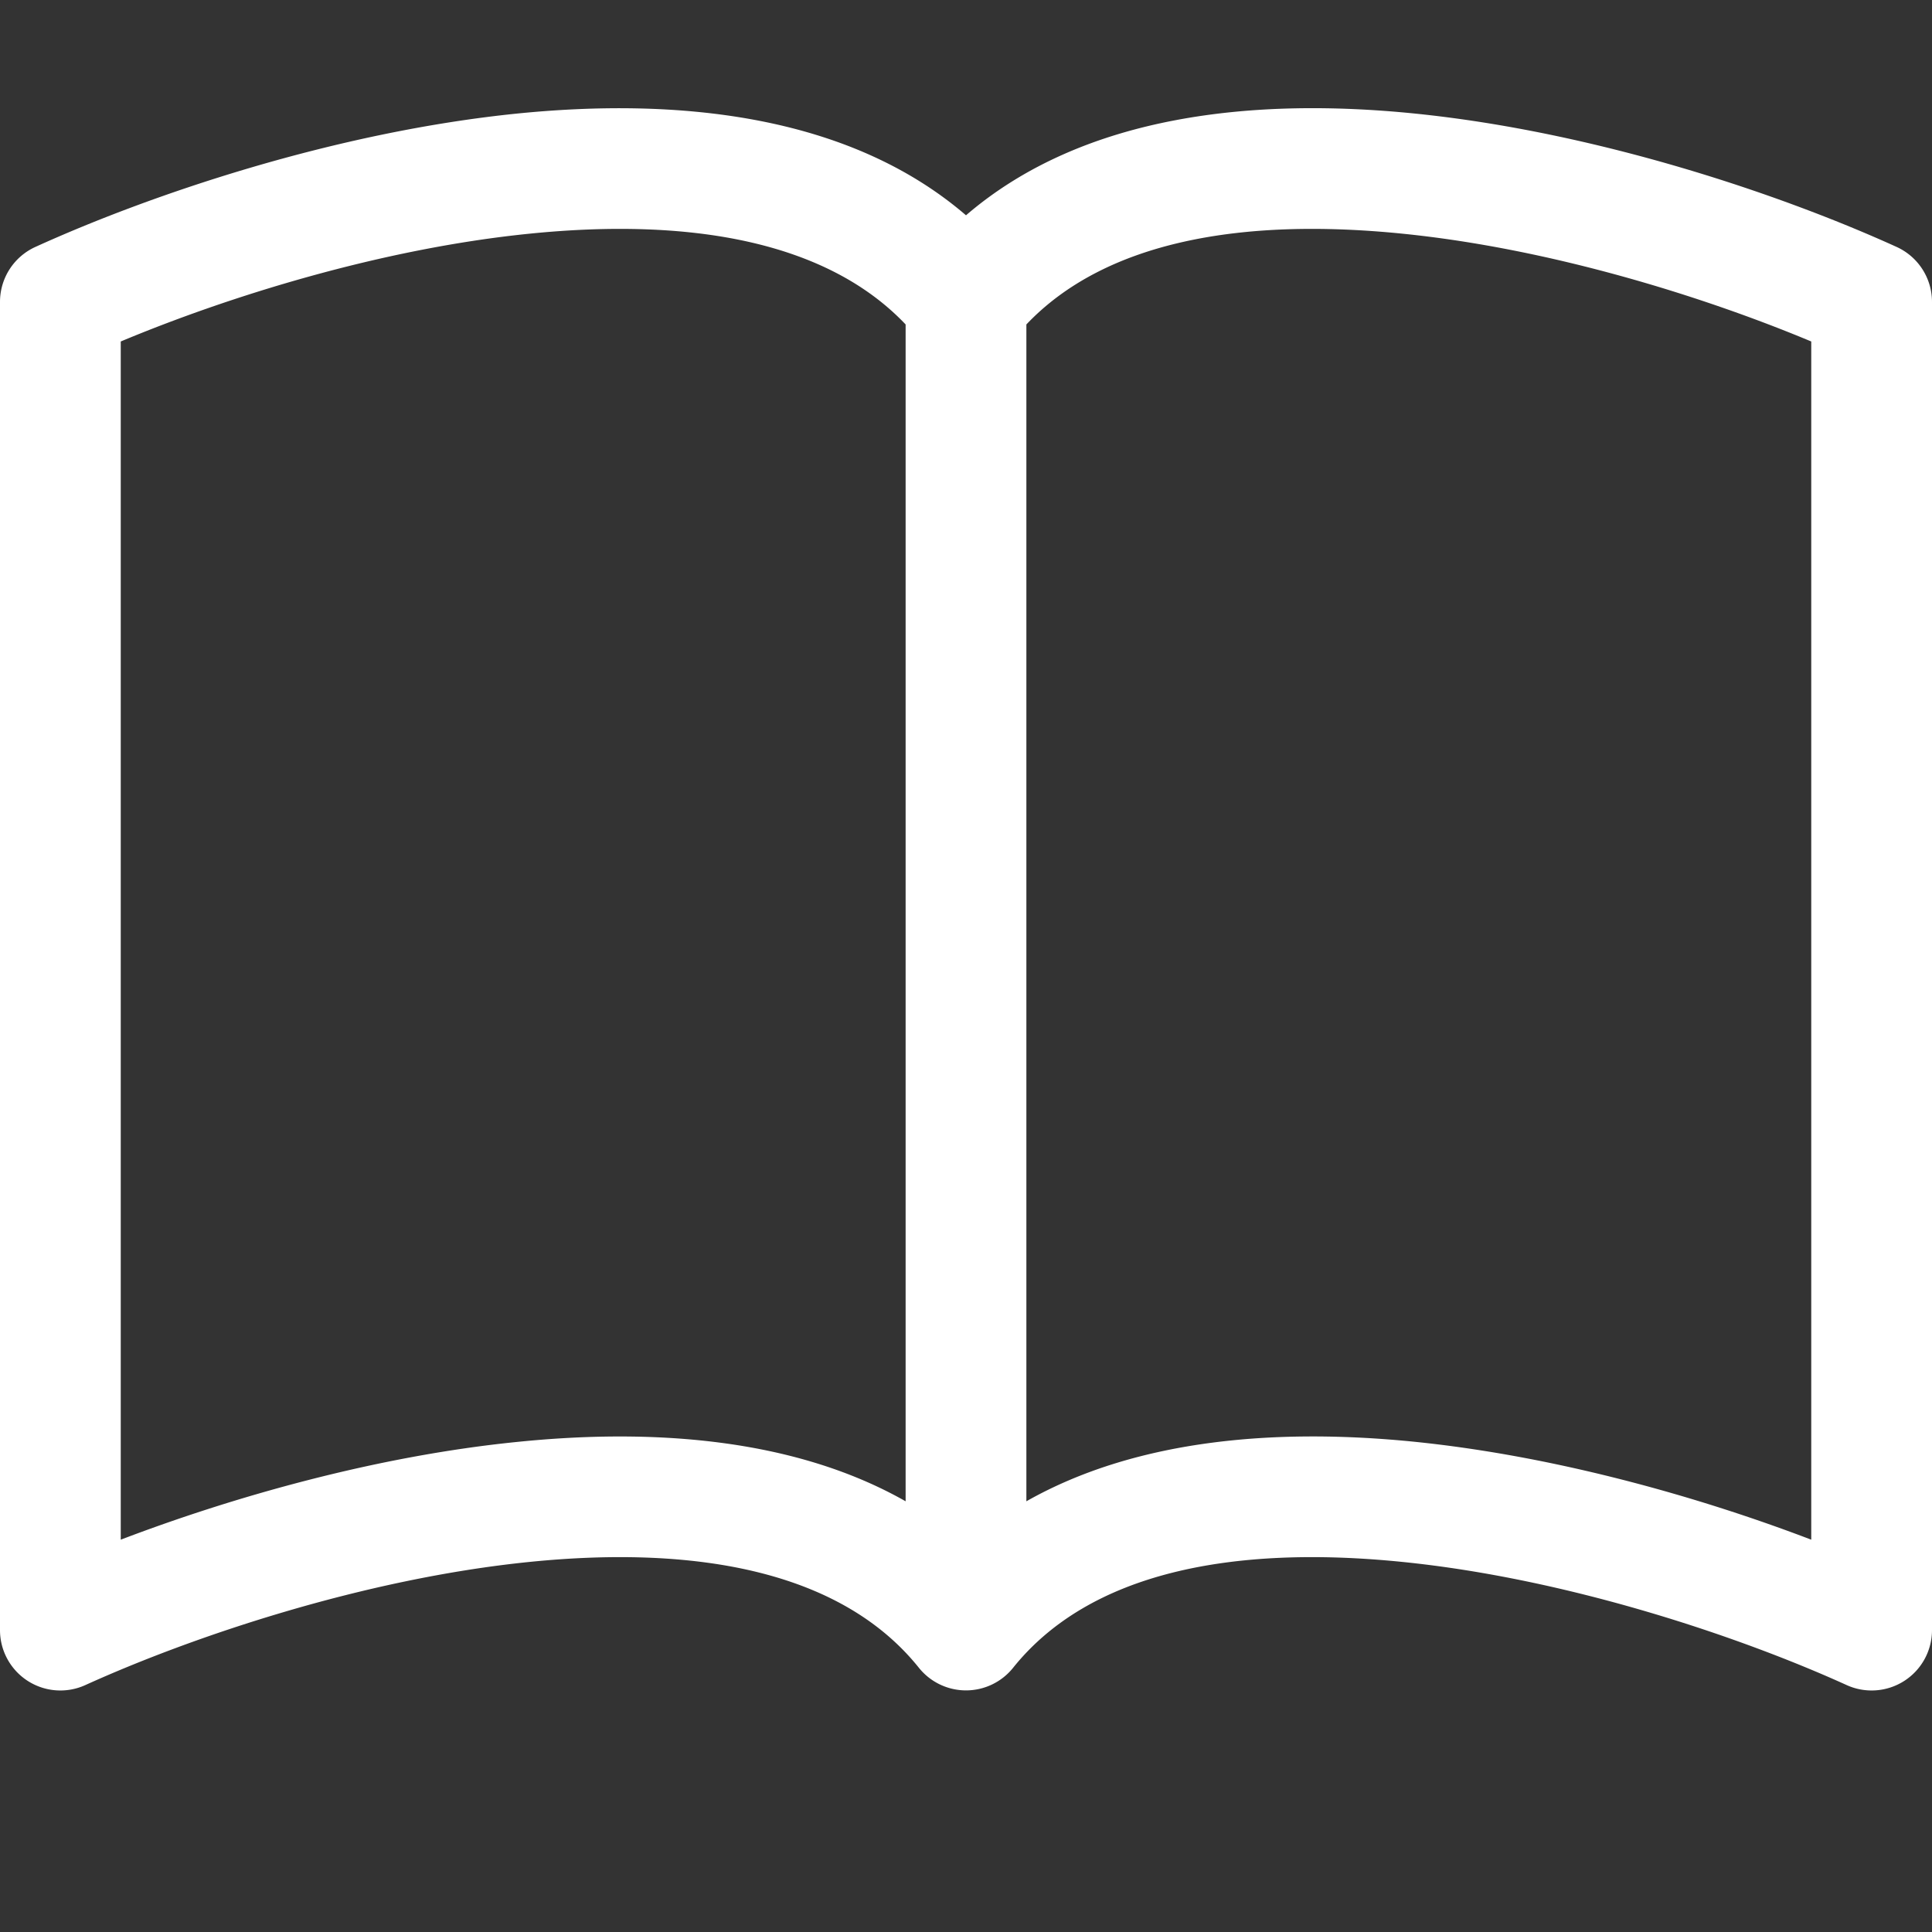 <svg width="1em" height="1em" viewBox="0 0 16 16" class="bi bi-book" fill="white" xmlns="http://www.w3.org/2000/svg">
  <rect x="0" y="0" width="16" height="16" fill="#333333" stroke="none"/>
  <path fill-rule="evenodd" d="M1 2.828v9.923c.918-.35 2.107-.692 3.287-.81 1.094-.111 2.278-.039 3.213.492V2.687c-.654-.689-1.782-.886-3.112-.752-1.234.124-2.503.523-3.388.893zm7.5-.141v9.746c.935-.53 2.12-.603 3.213-.493 1.18.12 2.37.461 3.287.811V2.828c-.885-.37-2.154-.769-3.388-.893-1.33-.134-2.458.063-3.112.752zM8 1.783C7.015.936 5.587.81 4.287.94c-1.514.153-3.042.672-3.994 1.105A.5.5 0 0 0 0 2.5v11a.5.5 0 0 0 .707.455c.882-.4 2.303-.881 3.68-1.02 1.409-.142 2.59.087 3.223.877a.5.5 0 0 0 .78 0c.633-.79 1.814-1.019 3.222-.877 1.378.139 2.8.62 3.681 1.02A.5.5 0 0 0 16 13.5v-11a.5.5 0 0 0-.293-.455c-.952-.433-2.48-.952-3.994-1.105C10.413.809 8.985.936 8 1.783z"/>
</svg>